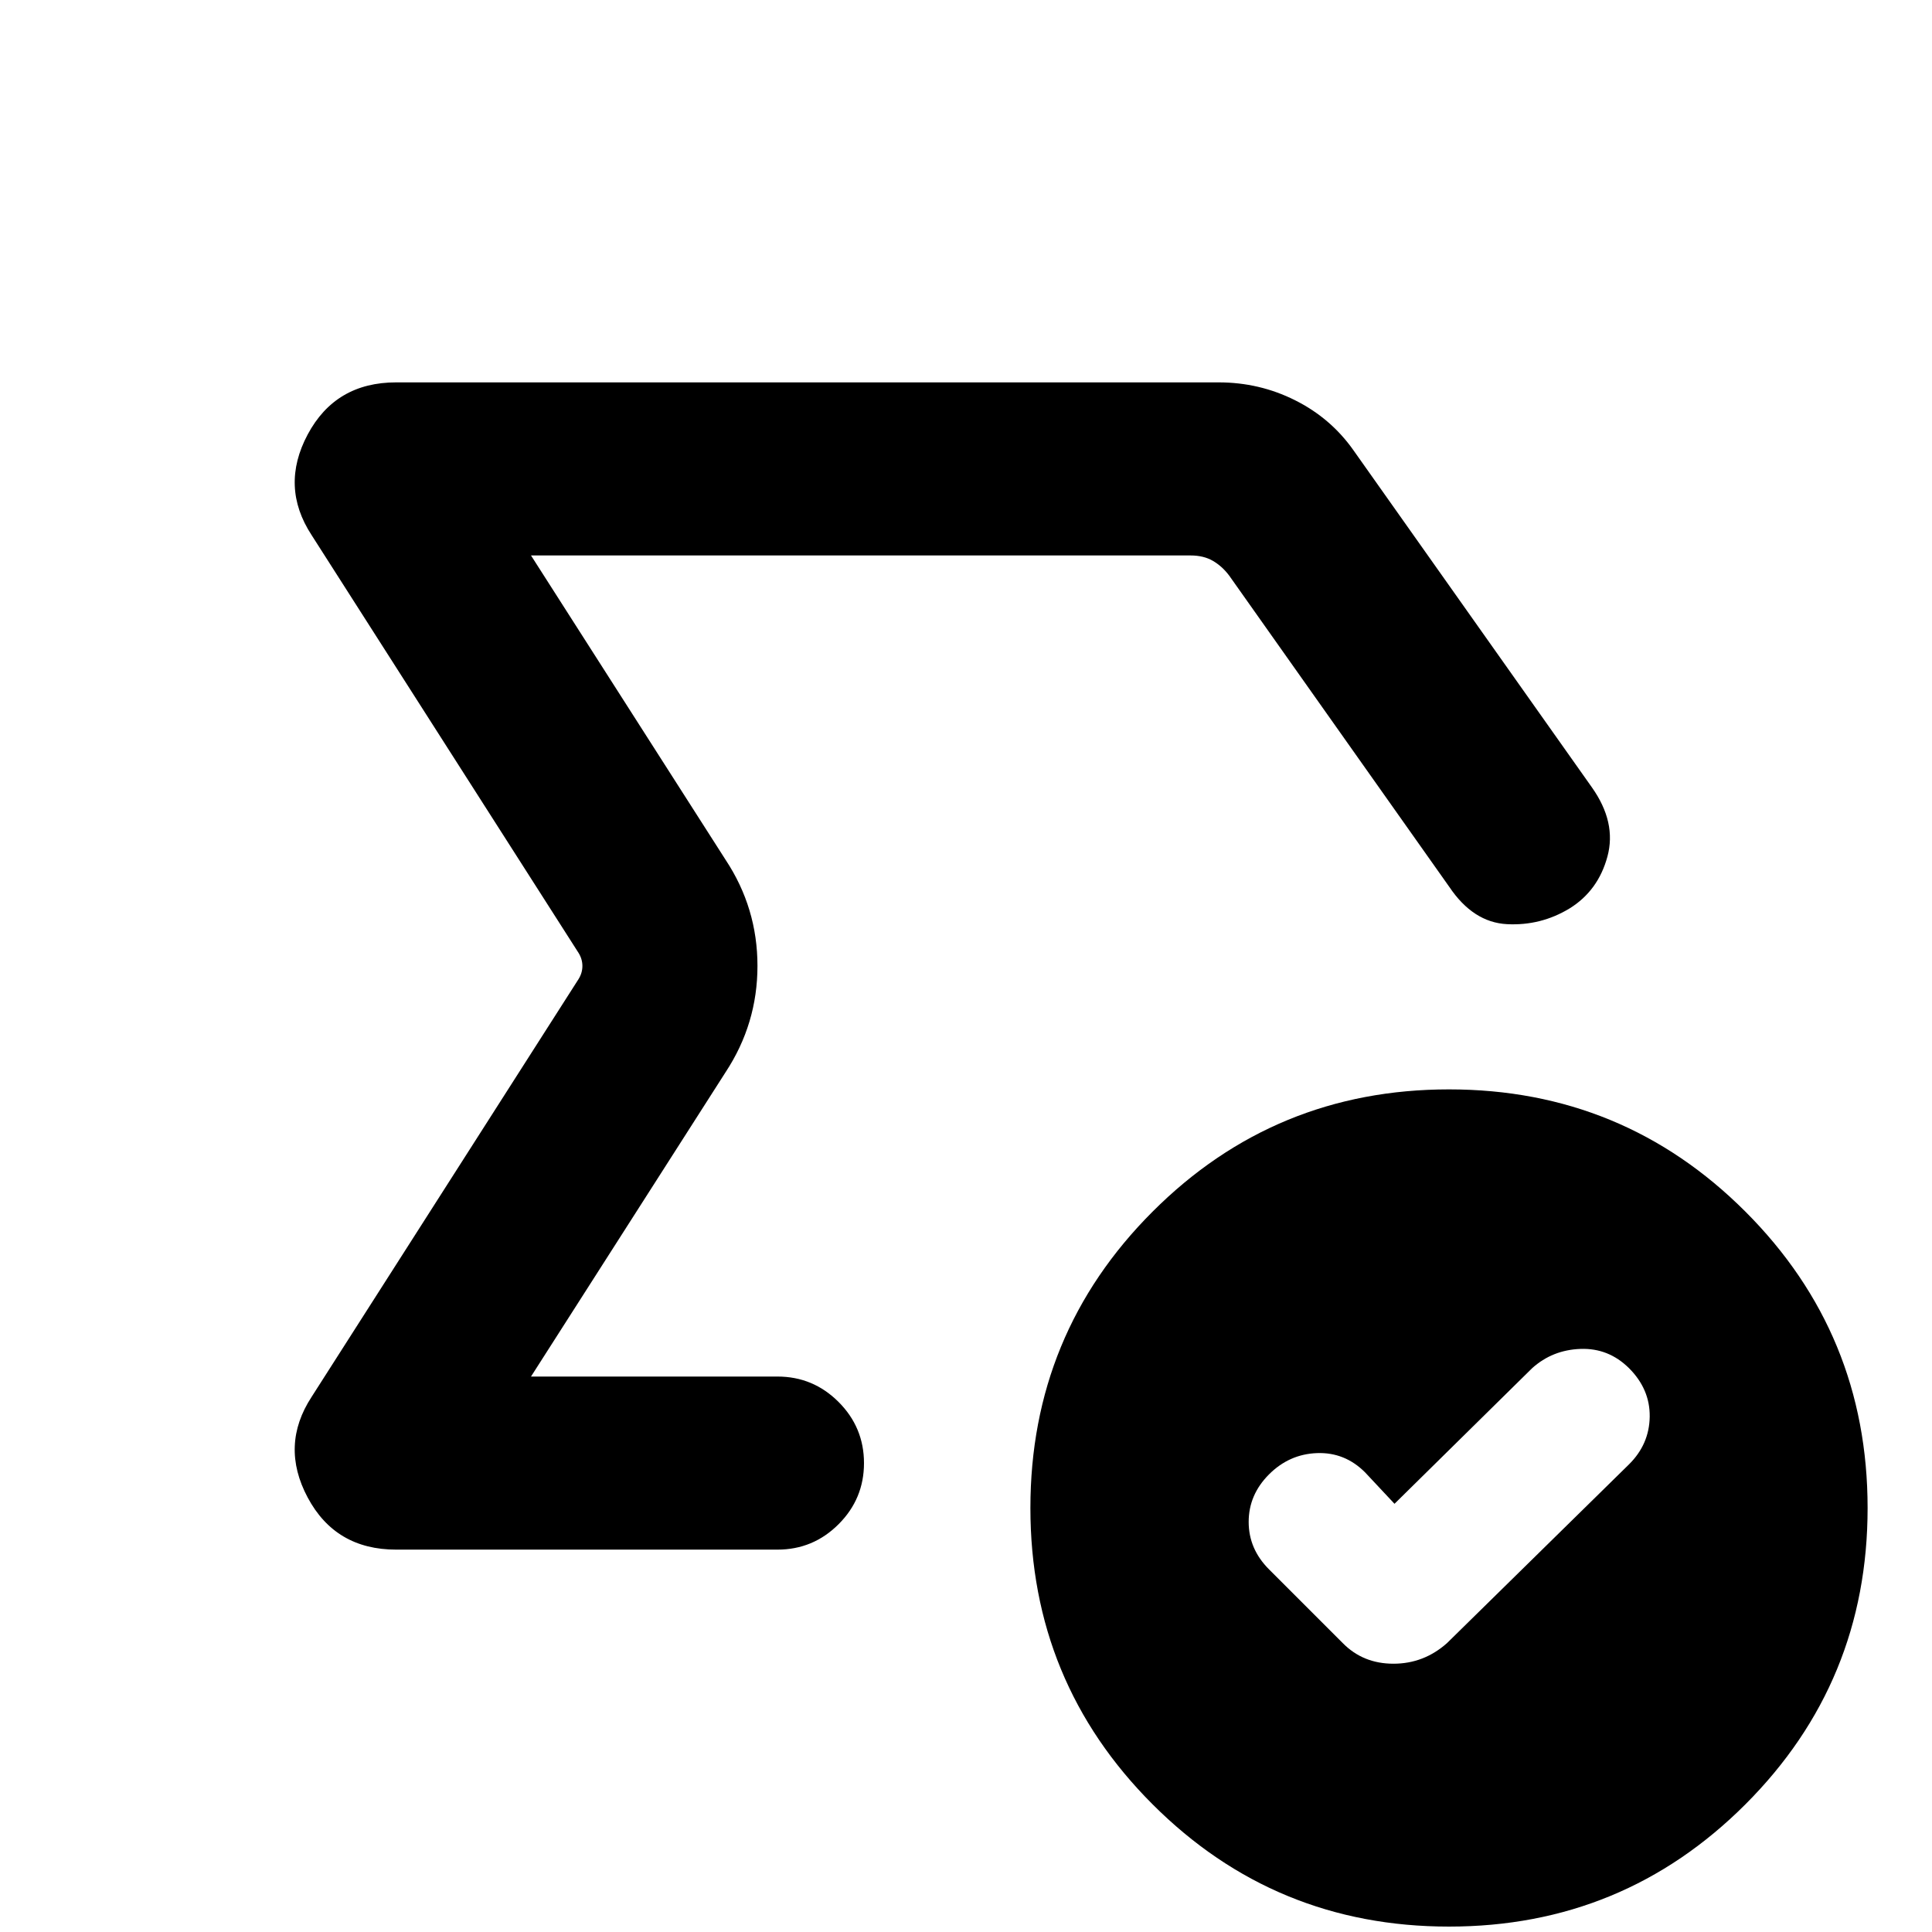 <svg xmlns="http://www.w3.org/2000/svg" height="24" viewBox="0 -960 960 960" width="24"><path d="M497.23-480ZM196.85-190q-30.14 0-43.96-25.89-13.81-25.88 1.95-50.01l132.62-207.56q1.93-3.08 1.93-6.54t-1.93-6.54L154.84-694.1q-15.76-24.13-1.95-50.01Q166.71-770 196.85-770h408.69q20.23 0 37.93 8.86 17.71 8.85 28.96 24.74L791-568.77q12.31 17.39 7.73 34.36-4.58 16.98-18.81 25.8-14.31 8.69-31.11 7.82-16.8-.88-28.66-18.52L610.77-674q-3.46-4.61-8.08-7.31-4.61-2.69-11.15-2.69H263.85l96.69 151.23q15.84 23.96 15.84 52.71t-15.84 52.83L263.85-276h122.46q17.75 0 30.37 12.63 12.63 12.63 12.63 30.38 0 17.76-12.63 30.37Q404.06-190 386.31-190H196.85Zm496.07-22.77-14.61-15.61q-10.07-10.08-23.88-9.58-13.81.5-23.89 10.6-10.08 10.11-10.08 23.58 0 13.47 10.08 23.55l36.69 36.69q10.06 10.23 25.16 10.23 15.11 0 26.61-10.23l90.46-88.84q10.08-9.99 10.27-23.65.19-13.66-10.27-24.12-10.17-10.08-24.12-9.58-13.96.5-24.03 9.58l-68.39 67.38ZM720-2.69q-86.54 0-147.27-60.73Q512-124.15 512-210.69q0-86.54 60.73-147.27 60.73-60.73 147.27-60.73 86.54 0 147.27 60.73Q928-297.23 928-210.69q0 86.54-60.73 147.27Q806.54-2.69 720-2.69Z"/></svg>